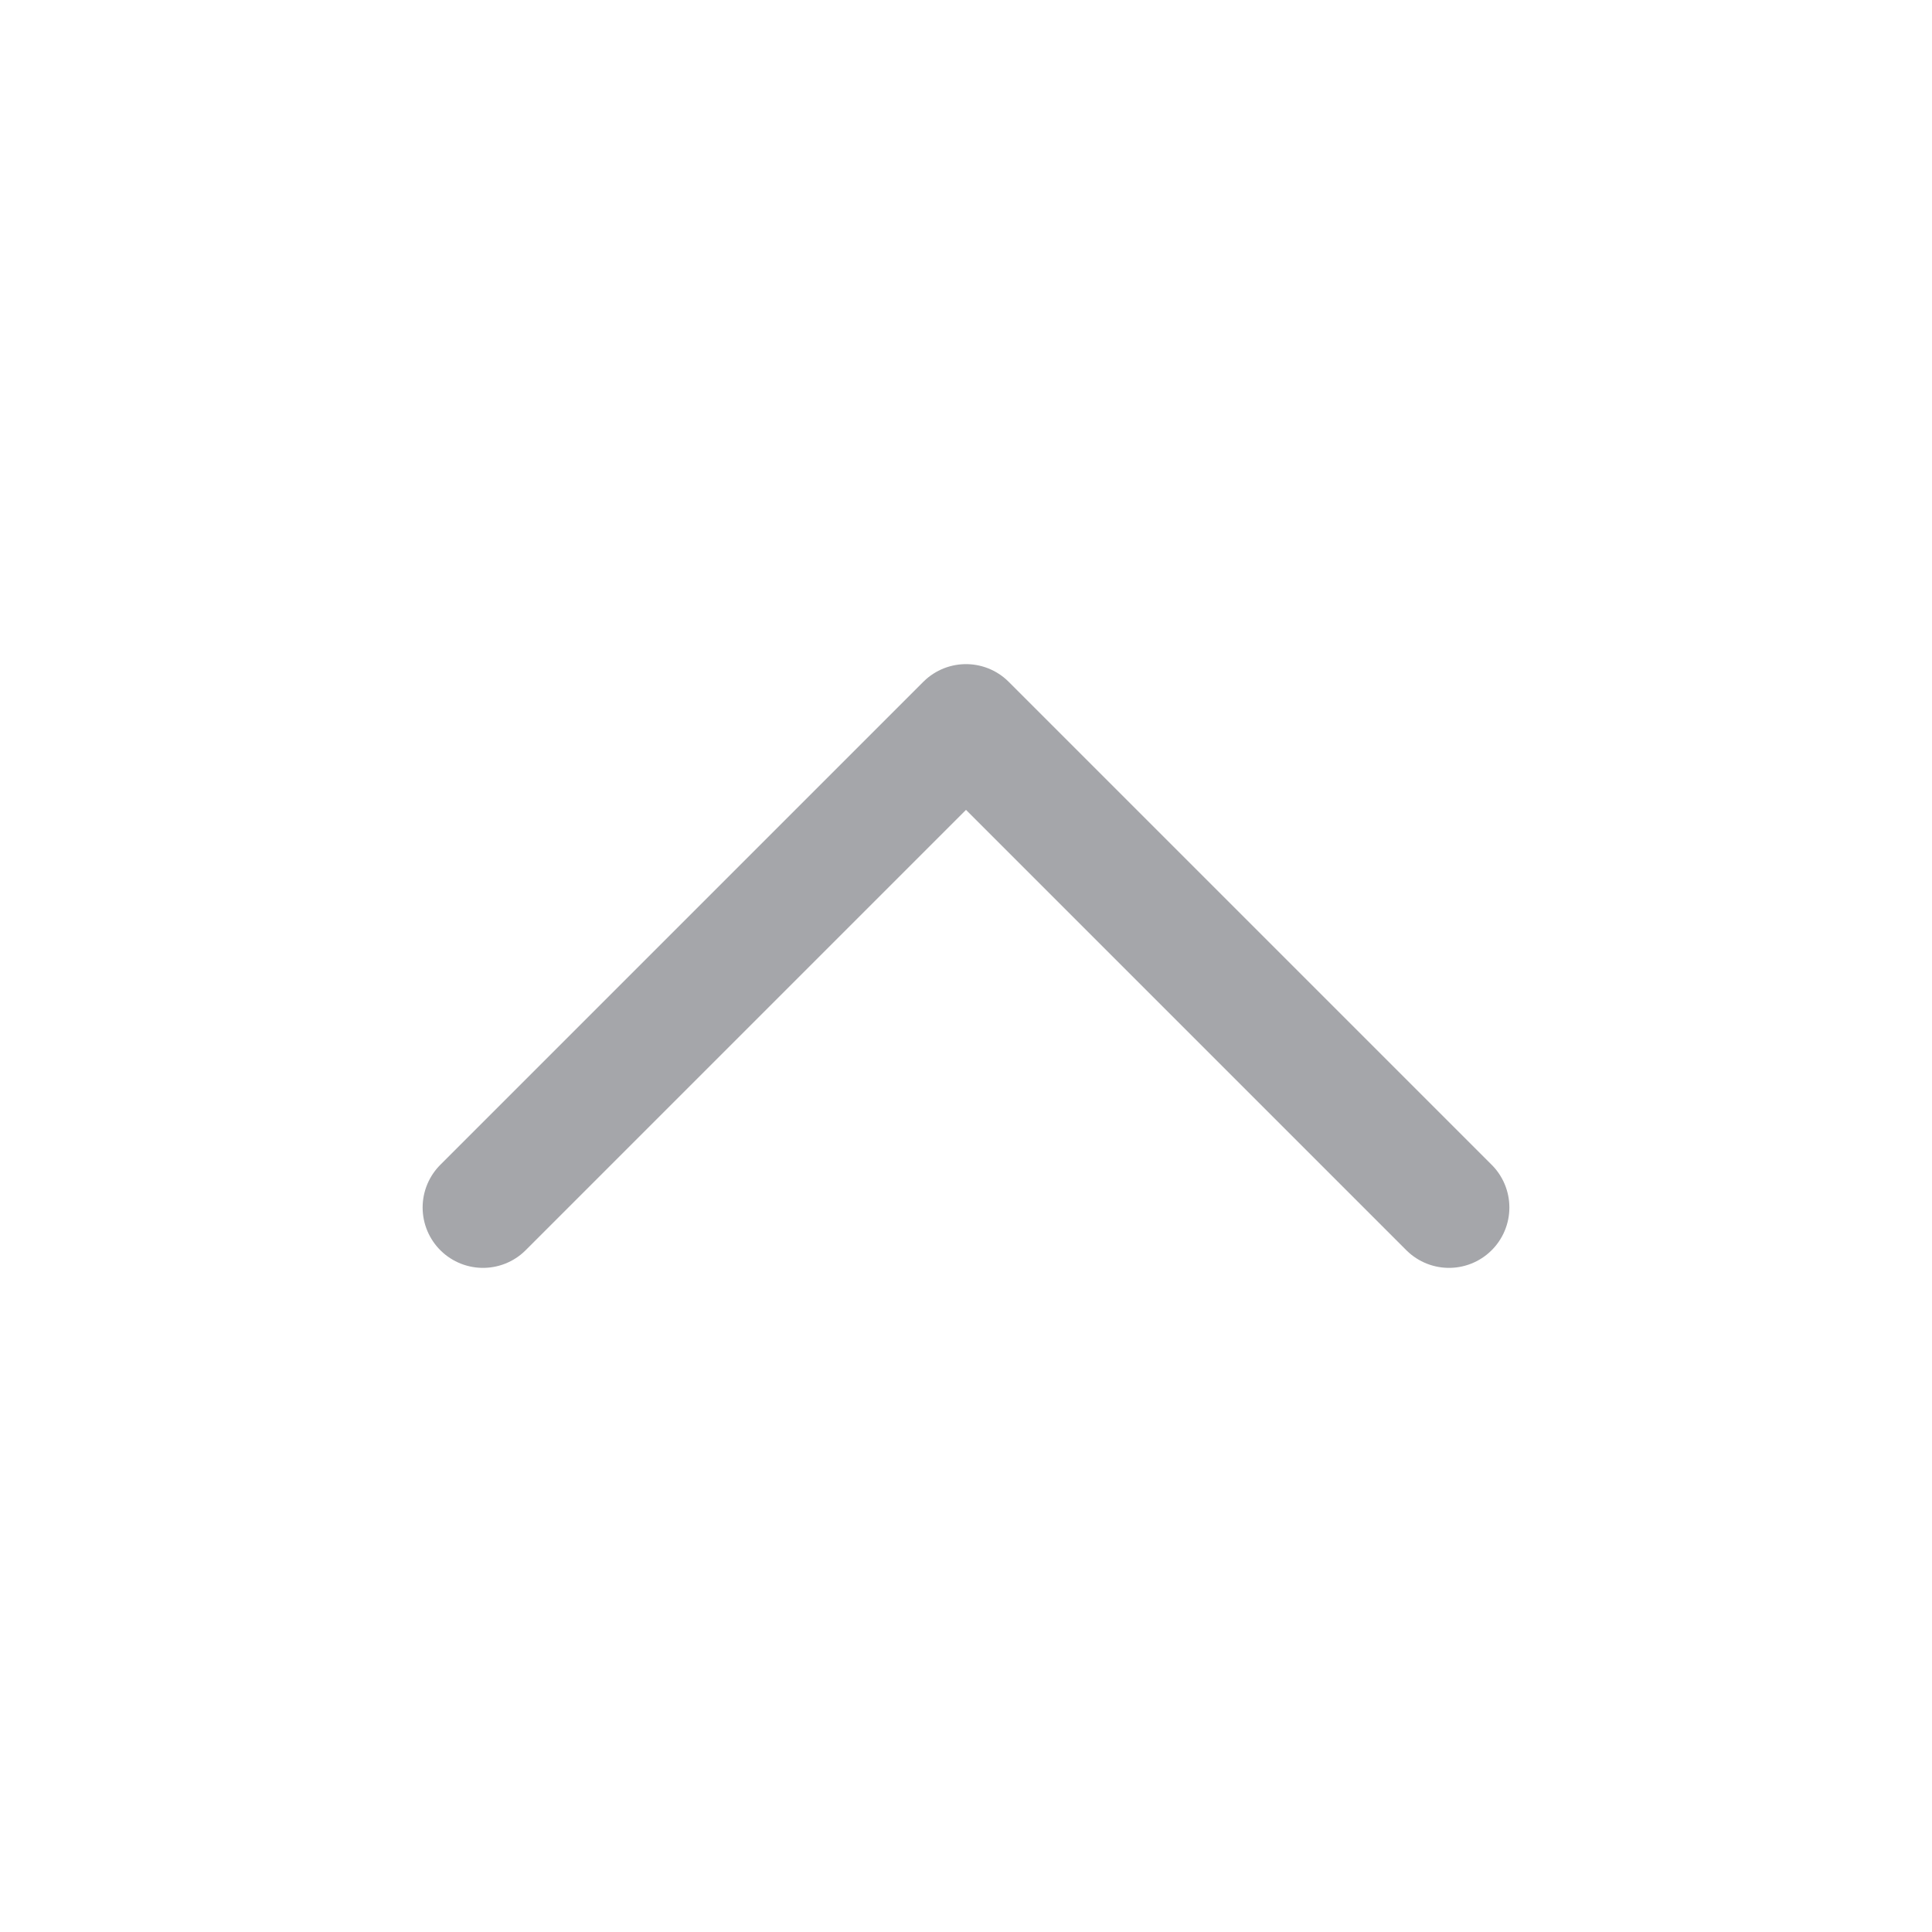 <svg xmlns="http://www.w3.org/2000/svg" class="icon icon-tabler icon-tabler-chevron-up" width="16" height="16" viewBox="0 0 24 24" stroke-width="1.5" stroke="#A5A6AA" fill="none" stroke-linecap="round" stroke-linejoin="round"><path stroke="none" d="M0 0h24v24H0z" fill="none"/><path d="M6 15l6 -6l6 6" /></svg>